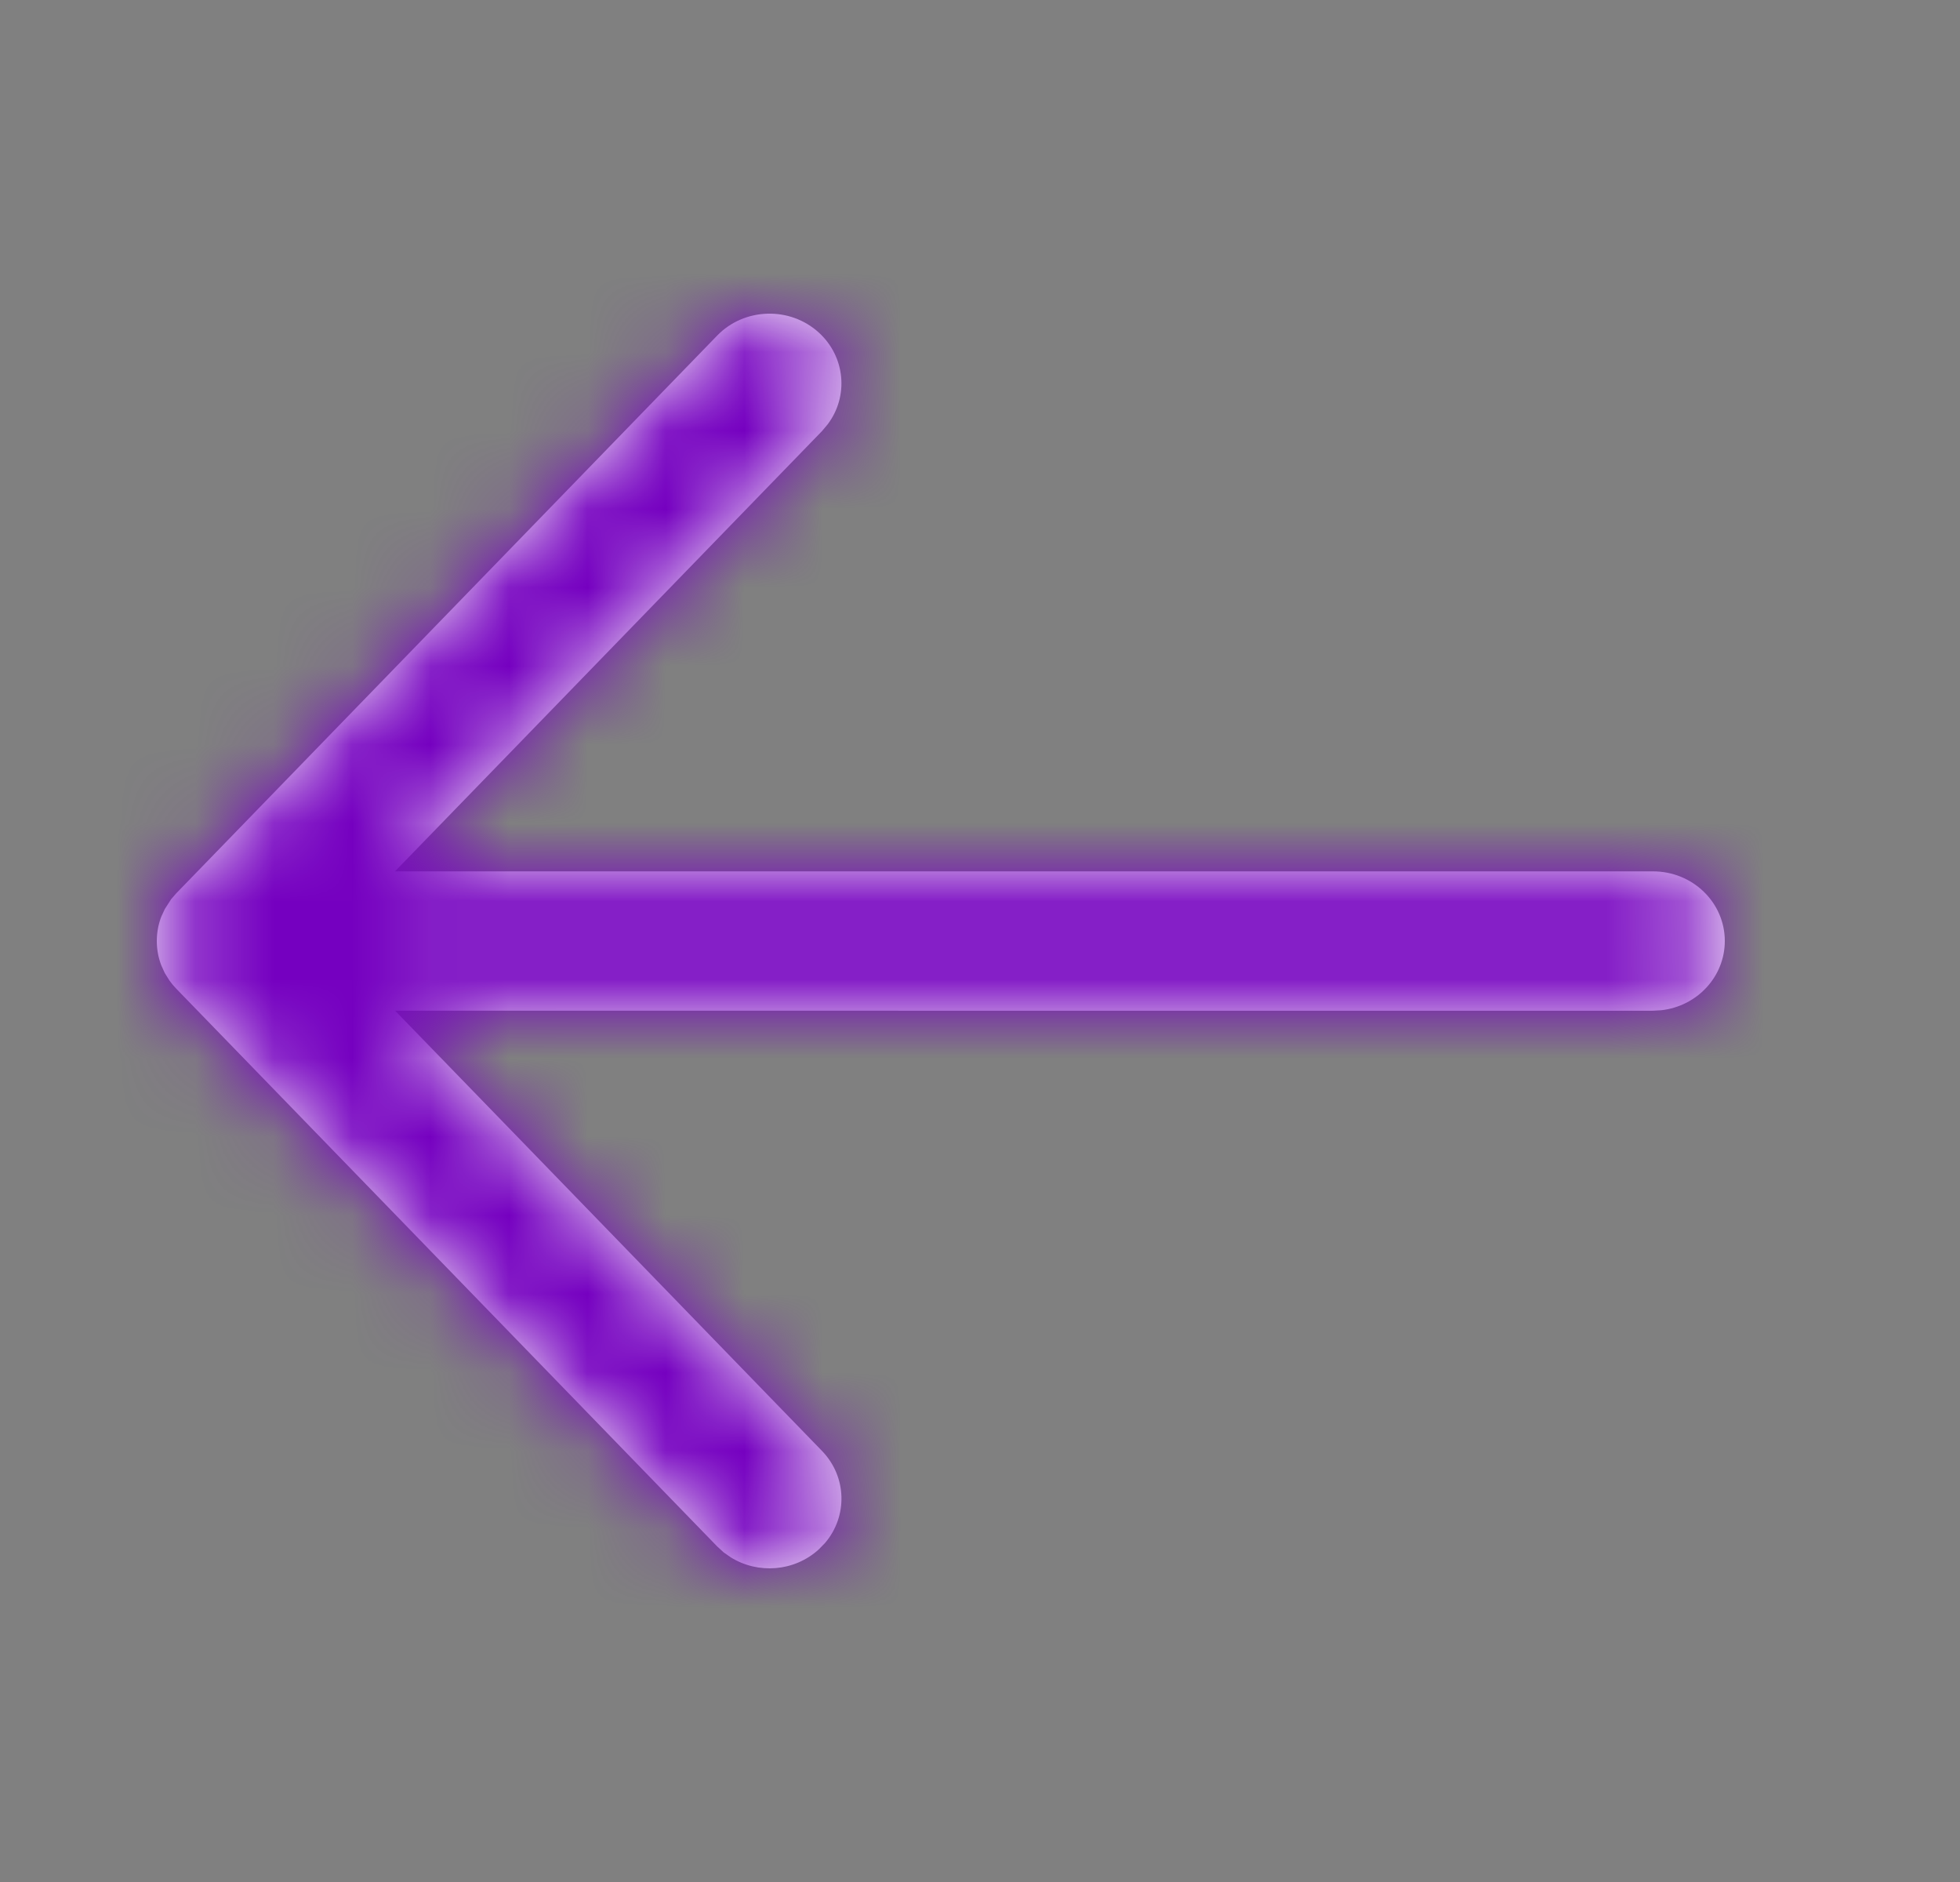 <?xml version="1.0" encoding="UTF-8" standalone="no"?>
<svg
   xmlns:dc="http://purl.org/dc/elements/1.1/"
   xmlns:cc="http://creativecommons.org/ns#"
   xmlns:rdf="http://www.w3.org/1999/02/22-rdf-syntax-ns#"
   xmlns:svg="http://www.w3.org/2000/svg"
   xmlns="http://www.w3.org/2000/svg"
   xmlns:xlink="http://www.w3.org/1999/xlink"
   xmlns:sodipodi="http://sodipodi.sourceforge.net/DTD/sodipodi-0.dtd"
   xmlns:inkscape="http://www.inkscape.org/namespaces/inkscape"
   width="25"
   height="24"
   viewBox="0 0 25 24"
   version="1.1"
   id="svg845"
   sodipodi:docname="right.svg"
   inkscape:version="0.92.4 (5da689c313, 2019-01-14)">
  <rect x="0" y="0" width="25" height="24" fill="#808080" stroke="none"/>
  <sodipodi:namedview
     pagecolor="#ffffff"
     bordercolor="#666666"
     borderopacity="1"
     objecttolerance="10"
     gridtolerance="10"
     guidetolerance="10"
     inkscape:pageopacity="0"
     inkscape:pageshadow="2"
     inkscape:window-width="1920"
     inkscape:window-height="1001"
     id="namedview847"
     showgrid="false"
     inkscape:zoom="33.666667"
     inkscape:cx="12.5"
     inkscape:cy="14.376238"
     inkscape:window-x="-9"
     inkscape:window-y="-9"
     inkscape:window-maximized="1"
     inkscape:current-layer="svg845" />
  <defs
     id="defs834">
    <path
       id="prefix__a"
       d="M12.769.203l.084.077 6.898 7.111c.032.033.061.068.087.104l.06.096.045.099c.037.097.057.201.057.31 0 .109-.02.213-.057.31l-.046.099-.08.124-.066.076-6.898 7.111c-.347.358-.928.375-1.297.039-.34-.31-.382-.814-.113-1.17l.073-.087 5.446-5.614H.917C.411 8.889 0 8.492 0 8c0-.456.354-.832.81-.883l.107-.006H16.96l-5.444-5.613c-.32-.33-.33-.835-.039-1.175l.08-.082c.312-.284.775-.316 1.12-.102l.092.064z" />
  </defs>
  <g
     transform="rotate(180,11,10)"
     id="g843"
     style="fill:none;fill-rule:evenodd">
    <mask
       id="prefix__b"
       fill="#fff">
      <use
         xlink:href="#prefix__a"
         id="use836"
         x="0"
         y="0"
         width="100%"
         height="100%" />
    </mask>
    <use
       xlink:href="#prefix__a"
       id="use839"
       style="fill:#f3ecf7;fill-rule:nonzero"
       x="0"
       y="0"
       width="100%"
       height="100%" />
    <path
       d="M -2,-4 H 22 V 20 H -2 Z"
       mask="url(#prefix__b)"
       id="path841"
       inkscape:connector-curvature="0"
       style="fill:#7500c0" />
  </g>
</svg>
